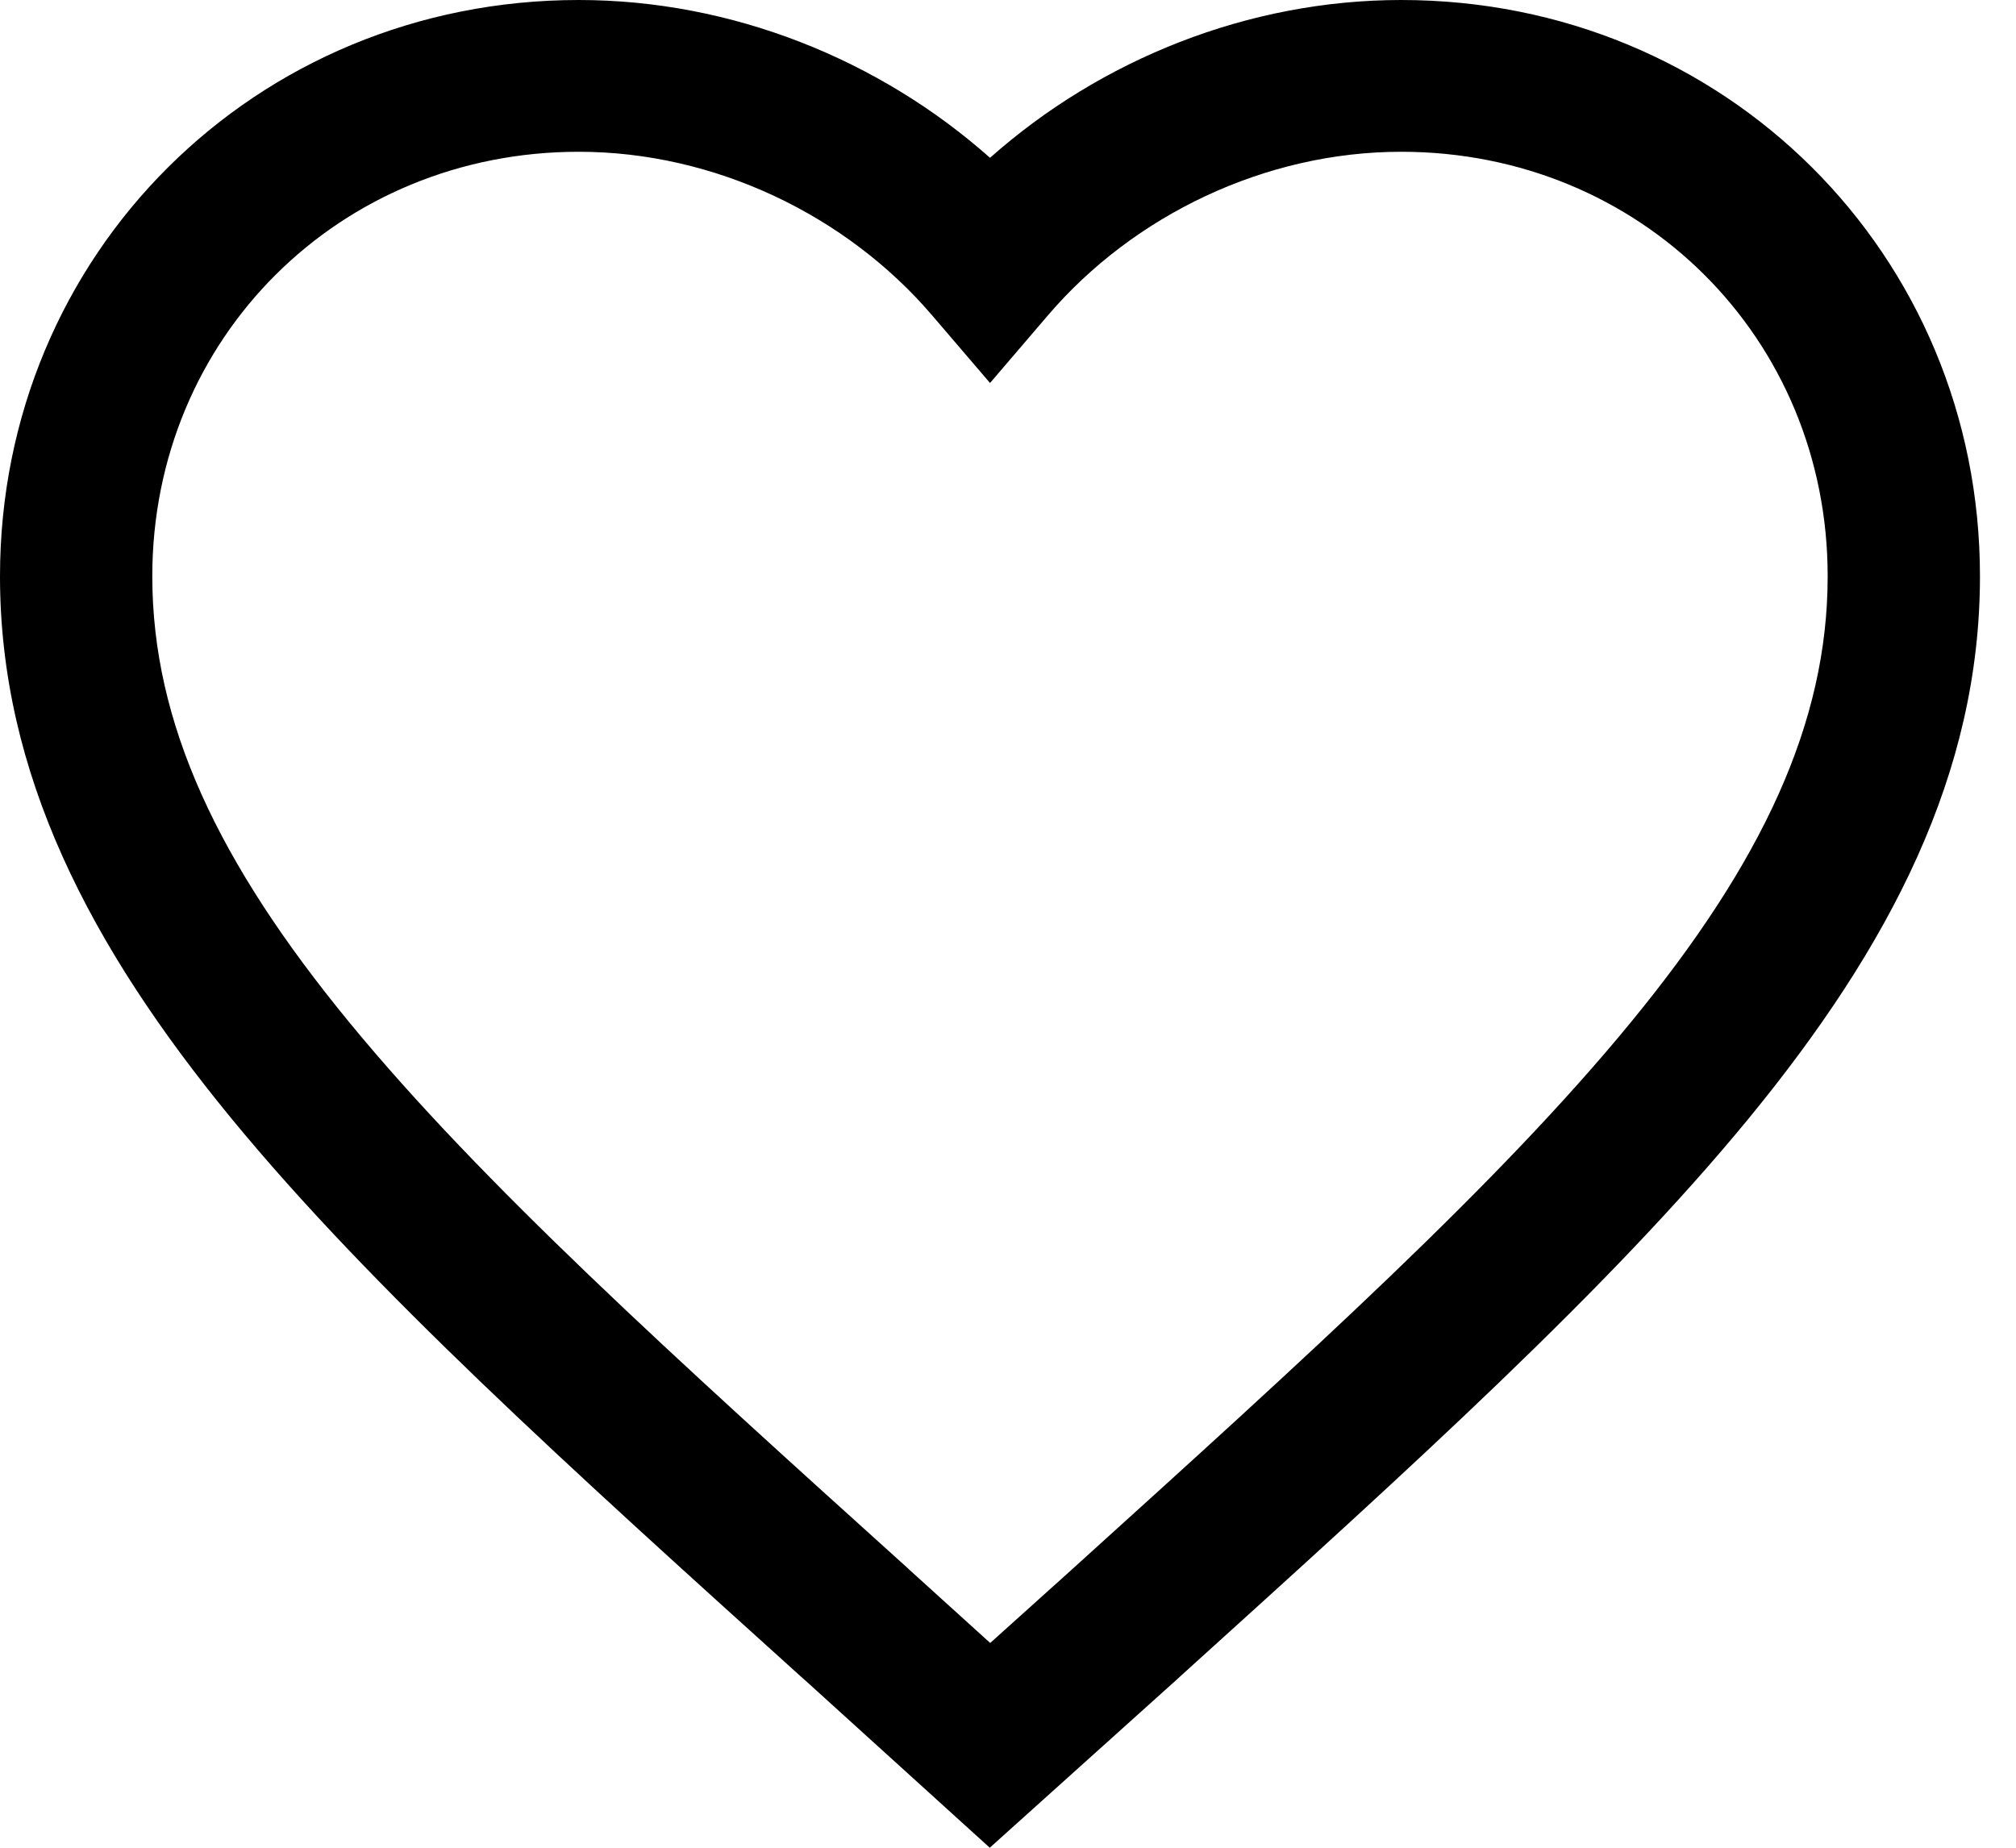 <svg width="24" height="22" viewBox="0 0 24 22" fill="none" xmlns="http://www.w3.org/2000/svg">
  <path
    fill-rule="evenodd"
    clip-rule="evenodd"
    d="M6.89 1.807C4.039 1.807 1.813 4.025 1.813 6.861C1.813 8.612 2.596 10.27 4.158 12.172C5.731 14.087 7.997 16.136 10.817 18.681L10.818 18.683L11.788 19.562L12.754 18.693C12.754 18.692 12.754 18.692 12.755 18.692C15.574 16.141 17.841 14.09 19.413 12.174C20.976 10.27 21.758 8.612 21.758 6.861C21.758 4.025 19.532 1.807 16.681 1.807C15.062 1.807 13.495 2.562 12.476 3.754L11.786 4.56L11.096 3.754C10.076 2.562 8.509 1.807 6.89 1.807ZM0 6.861C0 3.025 3.039 0 6.89 0C8.716 0 10.47 0.71 11.786 1.879C13.102 0.71 14.856 0 16.681 0C20.532 0 23.571 3.025 23.571 6.861C23.571 9.206 22.504 11.262 20.817 13.318C19.157 15.34 16.806 17.467 14.06 19.951L13.973 20.031L13.971 20.032L11.783 22L9.6 20.02L9.539 19.966C6.782 17.477 4.42 15.344 2.755 13.317C1.067 11.262 0 9.206 0 6.861Z"
    fill="black"
  />
</svg>
